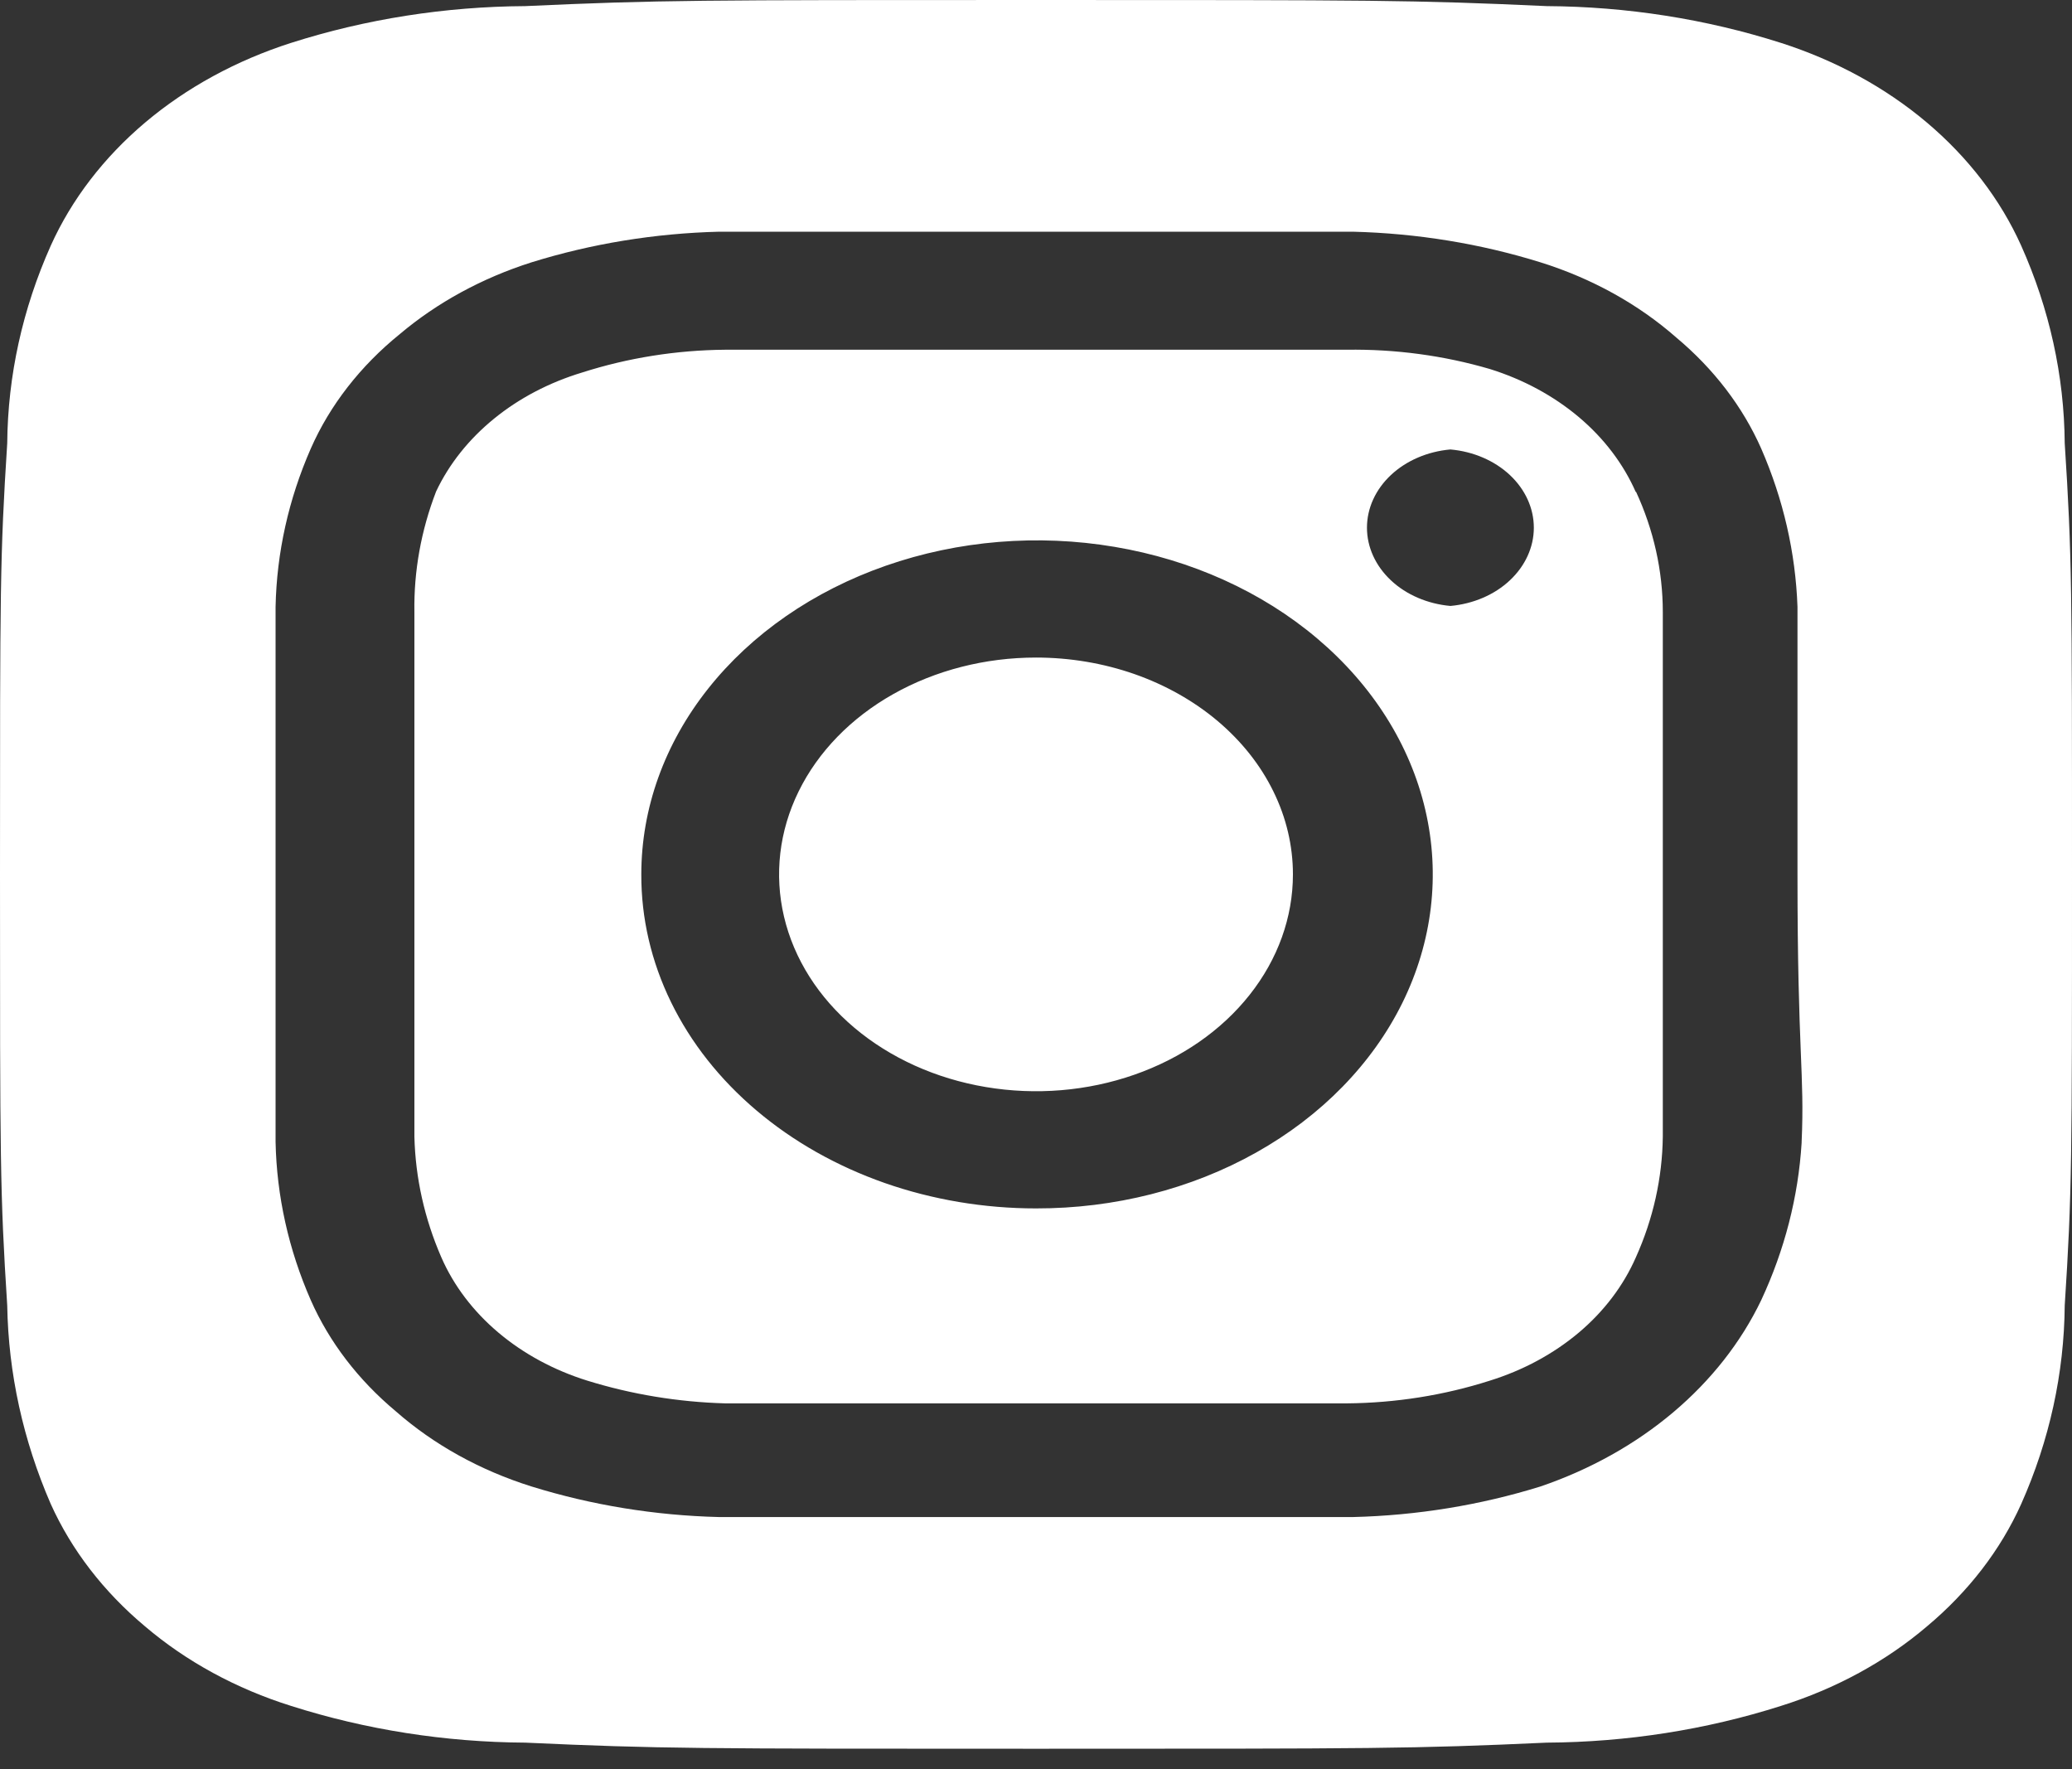 <svg width="41" height="35" viewBox="0 0 41 35" fill="none" xmlns="http://www.w3.org/2000/svg">
<rect x="0" y="0" width="41" height="35" fill="#333333" stroke="none"/>
<path d="M20.5 13.009C19.494 13.009 18.512 13.26 17.675 13.732C16.839 14.203 16.188 14.873 15.803 15.657C15.418 16.441 15.318 17.303 15.514 18.136C15.71 18.968 16.194 19.732 16.905 20.332C17.616 20.932 18.522 21.341 19.508 21.506C20.494 21.672 21.517 21.587 22.446 21.262C23.375 20.938 24.169 20.388 24.727 19.682C25.286 18.977 25.584 18.147 25.584 17.299C25.584 16.735 25.453 16.177 25.197 15.657C24.942 15.136 24.567 14.664 24.095 14.265C23.623 13.867 23.062 13.551 22.446 13.335C21.829 13.12 21.168 13.009 20.5 13.009ZM40.856 8.77C40.846 7.435 40.554 6.111 39.995 4.861C39.584 3.946 38.947 3.116 38.128 2.424C37.308 1.732 36.323 1.195 35.239 0.848C33.758 0.376 32.19 0.13 30.607 0.121C27.962 -1.15997e-07 27.183 0 20.5 0C13.817 0 13.038 -1.15997e-07 10.393 0.121C8.81 0.13 7.242 0.376 5.761 0.848C4.677 1.195 3.692 1.732 2.872 2.424C2.053 3.116 1.416 3.946 1.004 4.861C0.446 6.111 0.154 7.435 0.143 8.77C-1.37463e-07 11.002 0 11.659 0 17.299C0 22.938 -1.37463e-07 23.595 0.143 25.827C0.166 27.168 0.457 28.495 1.004 29.754C1.414 30.664 2.05 31.49 2.87 32.176C3.686 32.871 4.673 33.409 5.761 33.75C7.242 34.221 8.81 34.467 10.393 34.476C13.038 34.597 13.817 34.597 20.5 34.597C27.183 34.597 27.962 34.597 30.607 34.476C32.19 34.467 33.758 34.221 35.239 33.75C36.327 33.409 37.314 32.871 38.13 32.176C38.95 31.49 39.586 30.664 39.995 29.754C40.554 28.498 40.845 27.168 40.856 25.827C41 23.595 41 22.938 41 17.299C41 11.659 41 11.002 40.856 8.77ZM35.65 22.609C35.584 23.677 35.314 24.728 34.85 25.723C34.452 26.553 33.86 27.307 33.11 27.94C32.36 28.573 31.467 29.072 30.483 29.408C29.294 29.777 28.041 29.982 26.773 30.013H14.227C12.96 29.982 11.707 29.777 10.517 29.408C9.5 29.089 8.582 28.58 7.831 27.92C7.088 27.299 6.515 26.55 6.15 25.723C5.71 24.72 5.475 23.662 5.453 22.592V17.299V12.005C5.475 10.936 5.71 9.877 6.15 8.874C6.528 8.016 7.13 7.242 7.913 6.608C8.652 5.985 9.539 5.501 10.517 5.19C11.707 4.82 12.96 4.616 14.227 4.584H26.773C28.041 4.616 29.294 4.82 30.483 5.19C31.5 5.508 32.418 6.017 33.169 6.677C33.912 7.298 34.485 8.048 34.85 8.874C35.288 9.878 35.53 10.936 35.568 12.005V17.299C35.568 20.862 35.711 21.226 35.65 22.592V22.609ZM32.37 9.739C32.125 9.18 31.741 8.673 31.242 8.252C30.742 7.831 30.141 7.506 29.479 7.3C28.57 7.034 27.612 6.905 26.65 6.919H14.35C13.383 6.927 12.425 7.08 11.521 7.369C10.869 7.566 10.274 7.877 9.776 8.283C9.277 8.689 8.887 9.179 8.63 9.722C8.333 10.492 8.187 11.299 8.2 12.109V22.488C8.22 23.303 8.4 24.11 8.733 24.875C8.977 25.434 9.362 25.942 9.861 26.363C10.36 26.784 10.961 27.109 11.623 27.315C12.498 27.586 13.419 27.738 14.35 27.764H26.65C27.617 27.756 28.575 27.604 29.479 27.315C30.141 27.109 30.742 26.784 31.242 26.363C31.741 25.942 32.125 25.434 32.37 24.875C32.713 24.113 32.893 23.304 32.903 22.488V17.299V12.109C32.903 11.292 32.722 10.482 32.37 9.722V9.739ZM20.5 23.907C19.473 23.907 18.455 23.736 17.506 23.404C16.557 23.071 15.695 22.584 14.97 21.97C14.244 21.356 13.669 20.628 13.278 19.826C12.887 19.025 12.687 18.166 12.69 17.299C12.69 15.991 13.149 14.713 14.011 13.626C14.872 12.539 16.096 11.692 17.529 11.192C18.961 10.692 20.536 10.562 22.056 10.819C23.575 11.075 24.971 11.706 26.065 12.632C27.16 13.558 27.904 14.737 28.203 16.02C28.503 17.303 28.345 18.632 27.75 19.84C27.154 21.047 26.147 22.078 24.856 22.802C23.566 23.526 22.05 23.91 20.5 23.907ZM28.7 11.988C28.247 11.947 27.827 11.767 27.523 11.481C27.218 11.195 27.049 10.824 27.049 10.44C27.049 10.055 27.218 9.684 27.523 9.398C27.827 9.113 28.247 8.932 28.7 8.892C29.153 8.932 29.573 9.113 29.877 9.398C30.182 9.684 30.351 10.055 30.351 10.44C30.351 10.824 30.182 11.195 29.877 11.481C29.573 11.767 29.153 11.947 28.7 11.988Z" fill="white"/>
</svg>
